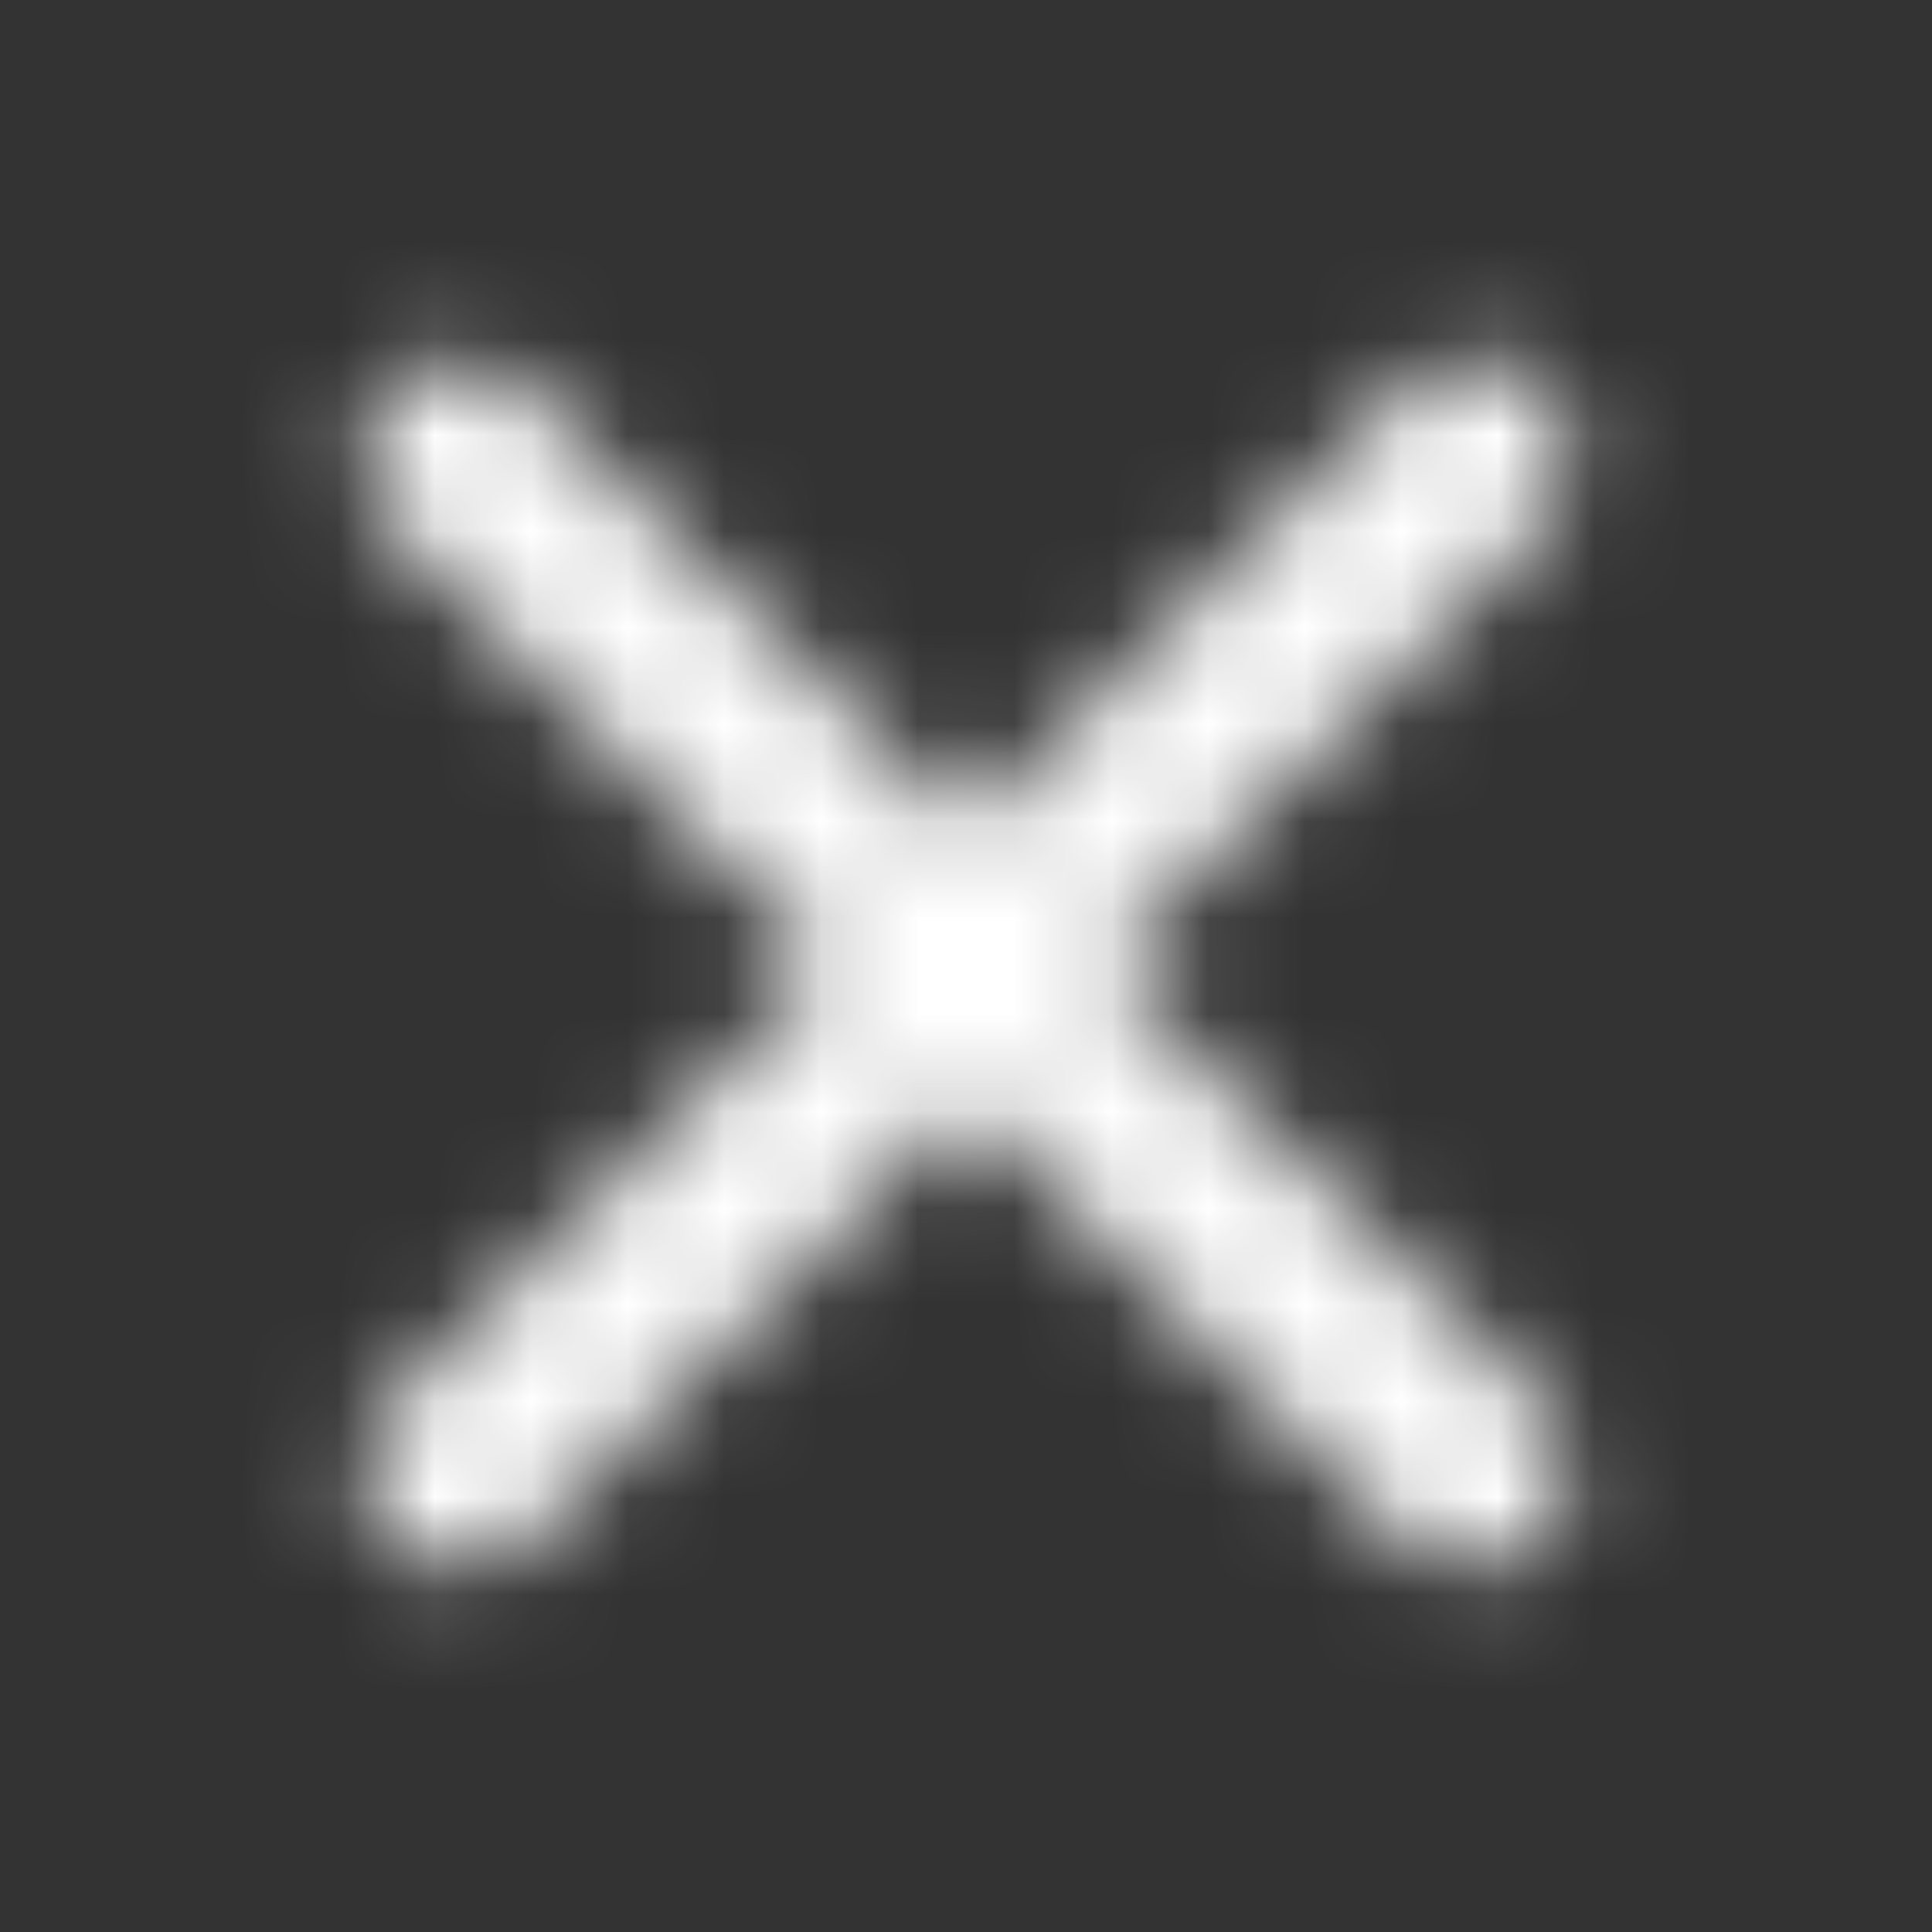 <svg xmlns="http://www.w3.org/2000/svg" xmlns:xlink="http://www.w3.org/1999/xlink" width="20" height="20" viewBox="0 0 20 20">
    <rect x="0" y="0" width="20" height="20" fill="#333333" stroke="none"/>
    <defs>
        <path id="a700" d="M5.464 4.05A1 1 0 0 0 4.05 5.464L8.586 10 4.05 14.536a1 1 0 0 0 1.414 1.414L10 11.414l4.536 4.536a1 1 0 0 0 1.414-1.414L11.414 10l4.536-4.536a1 1 0 1 0-1.414-1.414L10 8.586 5.464 4.05z"/>
    </defs>
    <g fill="none" fill-rule="evenodd">
        <mask id="b700" fill="#fff">
            <use xlink:href="#a700"/>
        </mask>
        <g fill="#FFF" mask="url(#b700)">
            <path d="M0 0h20v20H0z"/>
        </g>
    </g>
</svg>
